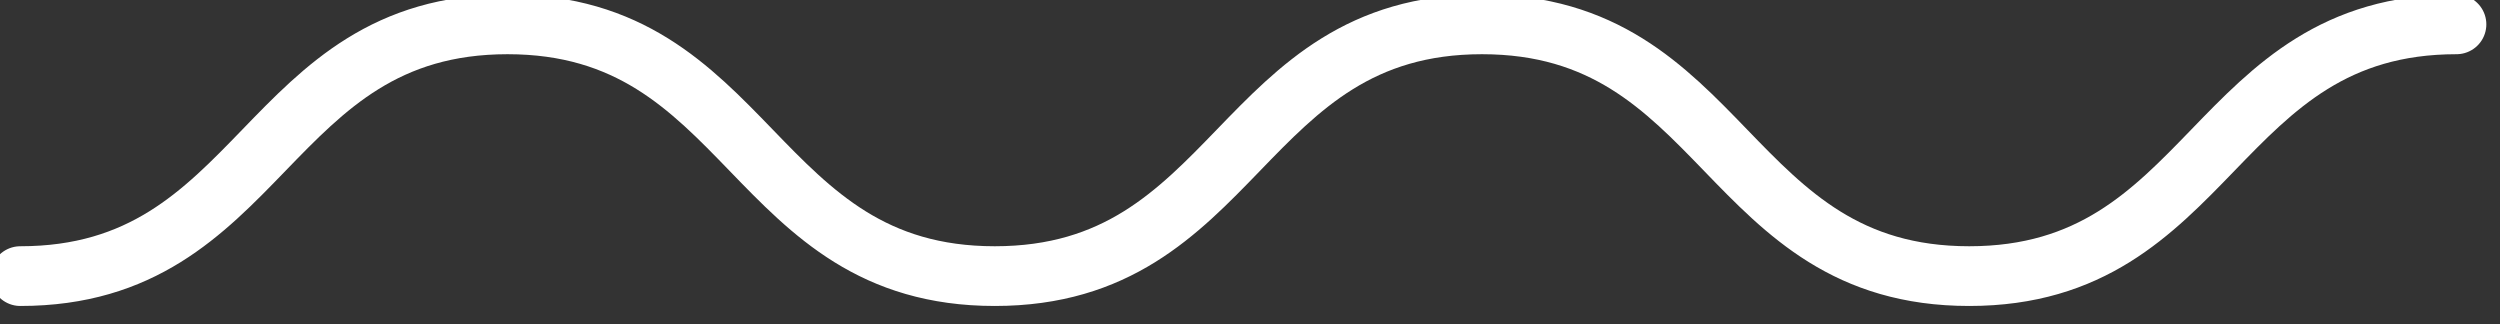 <svg width="54" height="7" viewBox="0 0 54 7" fill="none" xmlns="http://www.w3.org/2000/svg">
<rect x="0" y="0" width="54" height="7" fill="#333333" stroke="none"/>
<path d="M53.06 0.526C47.797 0.526 47.797 5.964 42.535 5.964C37.273 5.964 37.273 0.526 32.011 0.526C26.749 0.526 26.749 5.964 21.487 5.964C16.225 5.964 16.225 0.526 10.963 0.526C5.7 0.526 5.7 5.964 0.438 5.964" stroke="white" stroke-width="1.29" stroke-miterlimit="10" stroke-linecap="round"/>
</svg>

